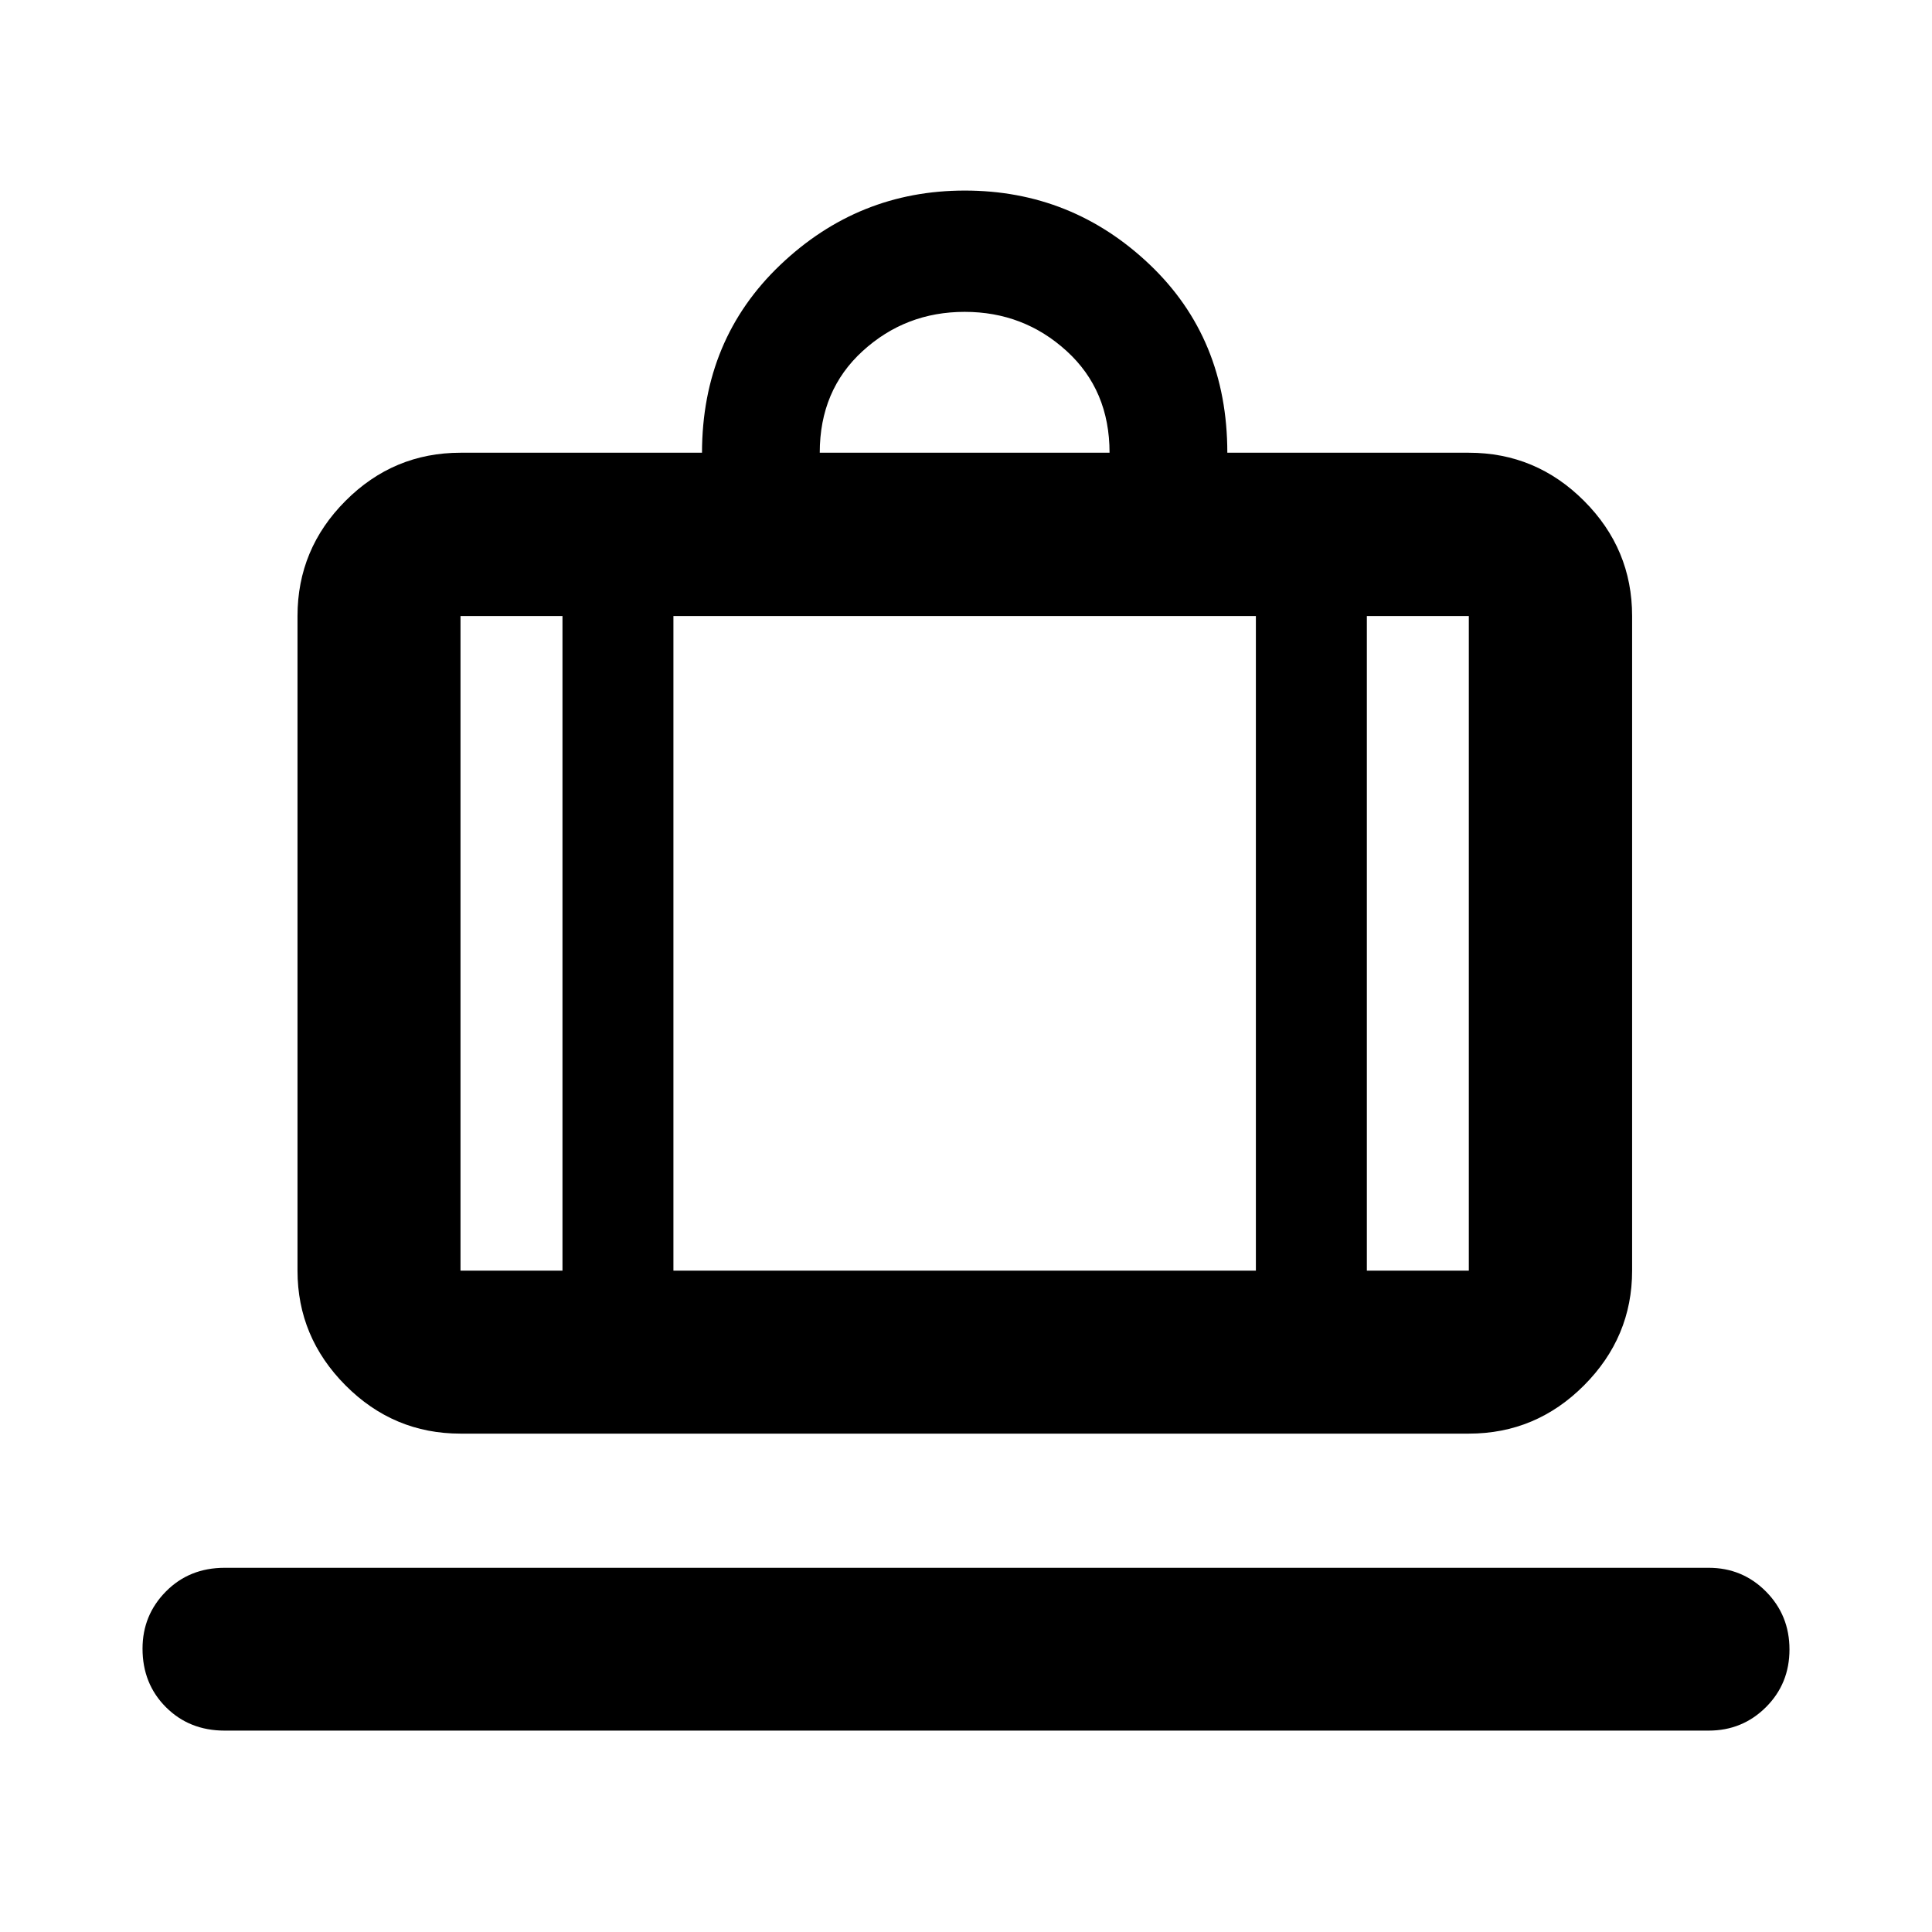 <svg xmlns="http://www.w3.org/2000/svg" height="40" viewBox="0 -960 960 960" width="40"><path d="M111.63-100.07q-17.54 0-29.18-11.64-11.63-11.64-11.63-29.08 0-16.67 11.63-28.42 11.64-11.76 29.18-11.76h737.4q16.78 0 28.47 11.79 11.68 11.78 11.68 28.79 0 17-11.68 28.66-11.69 11.66-28.47 11.66h-737.4Zm117.19-147.57q-33.28 0-57.13-23.97-23.86-23.98-23.86-57.01v-325.27q0-33.34 23.86-57.24 23.85-23.91 57.13-23.91h120q.08-56.32 38.87-93.3 38.79-36.97 91.7-36.97 53.2 0 91.83 36.72 38.63 36.71 38.63 93.55h120q33.34 0 57.24 23.91 23.9 23.9 23.9 57.24v325.27q0 33.03-23.9 57.01-23.9 23.97-57.24 23.97H228.82Zm450.36-80.98h50.67v-325.27h-50.67v325.27ZM407.33-735.04h144q0-31.09-21.33-50.54-21.33-19.46-50.67-19.46-29.33 0-50.66 19.46-21.34 19.45-21.34 50.54ZM279.49-328.62v-325.27h-50.67v325.27h50.67Zm55.13-325.27v325.27h289.42v-325.27H334.62Zm-55.13 325.27h55.13-55.13Zm399.69 0h-55.14 55.14Zm-399.69 0h-50.67 50.67Zm55.13 0h289.42-289.42Zm344.56 0h50.67-50.67Z"/></svg>